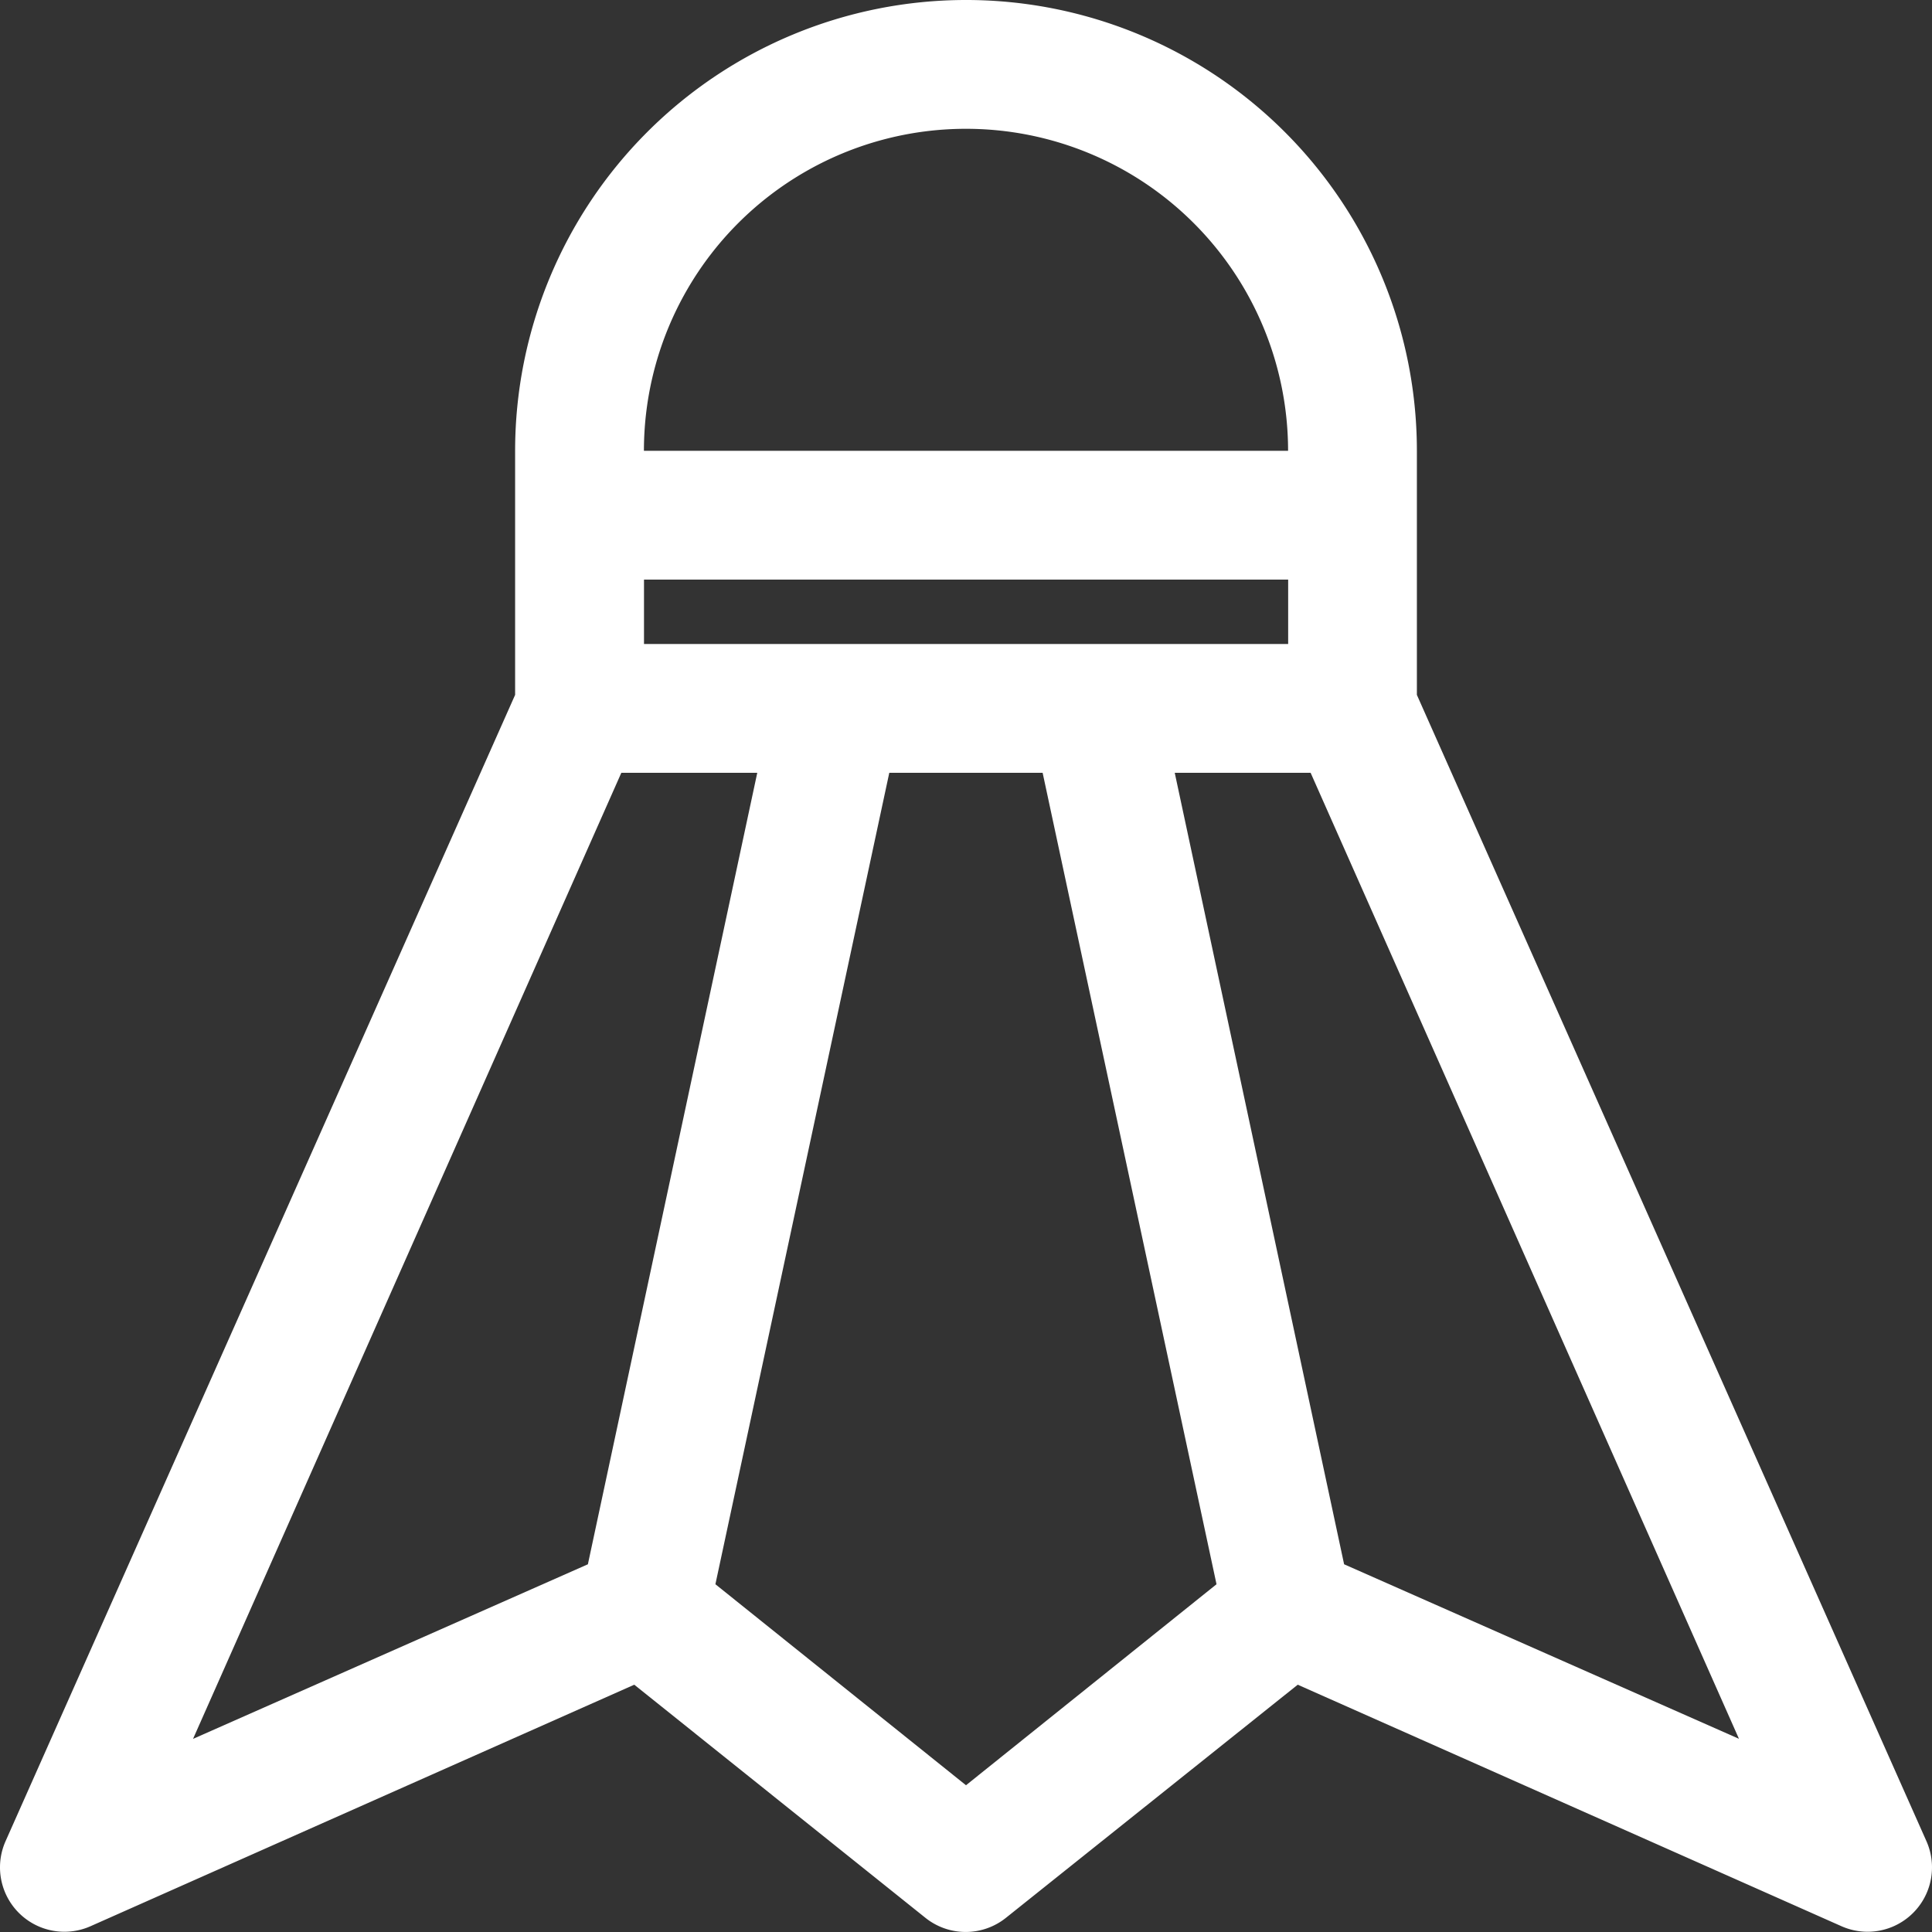 <svg width="24" height="24" viewBox="0 0 24 24" fill="none" xmlns="http://www.w3.org/2000/svg"><rect x="0" y="0" width="24" height="24" fill="#333333" stroke="none"/><path d="M17.601 8.632V5.6A5.6 5.6 0 0012 0a5.602 5.602 0 00-5.601 5.6v3.032l-6.33 14.24a.8.8 0 001.056 1.056l6.754-3 3.617 2.896a.8.8 0 001 0l3.625-2.896 6.754 3a.8.8 0 001.056-1.056l-6.33-14.24zM8 8v-.8h8.002V8H7.999zM12 1.6a4.001 4.001 0 014.001 4H7.999A4 4 0 0112 1.6zm-4.281 8h1.688l-2.104 9.832-4.905 2.169 5.32-12zM12 22.177L8.887 19.68l2.16-10.08h1.905l2.16 10.08L12 22.177zm4.697-2.745L14.593 9.6h1.688l5.321 12-4.905-2.168z" fill="#fff"/></svg>